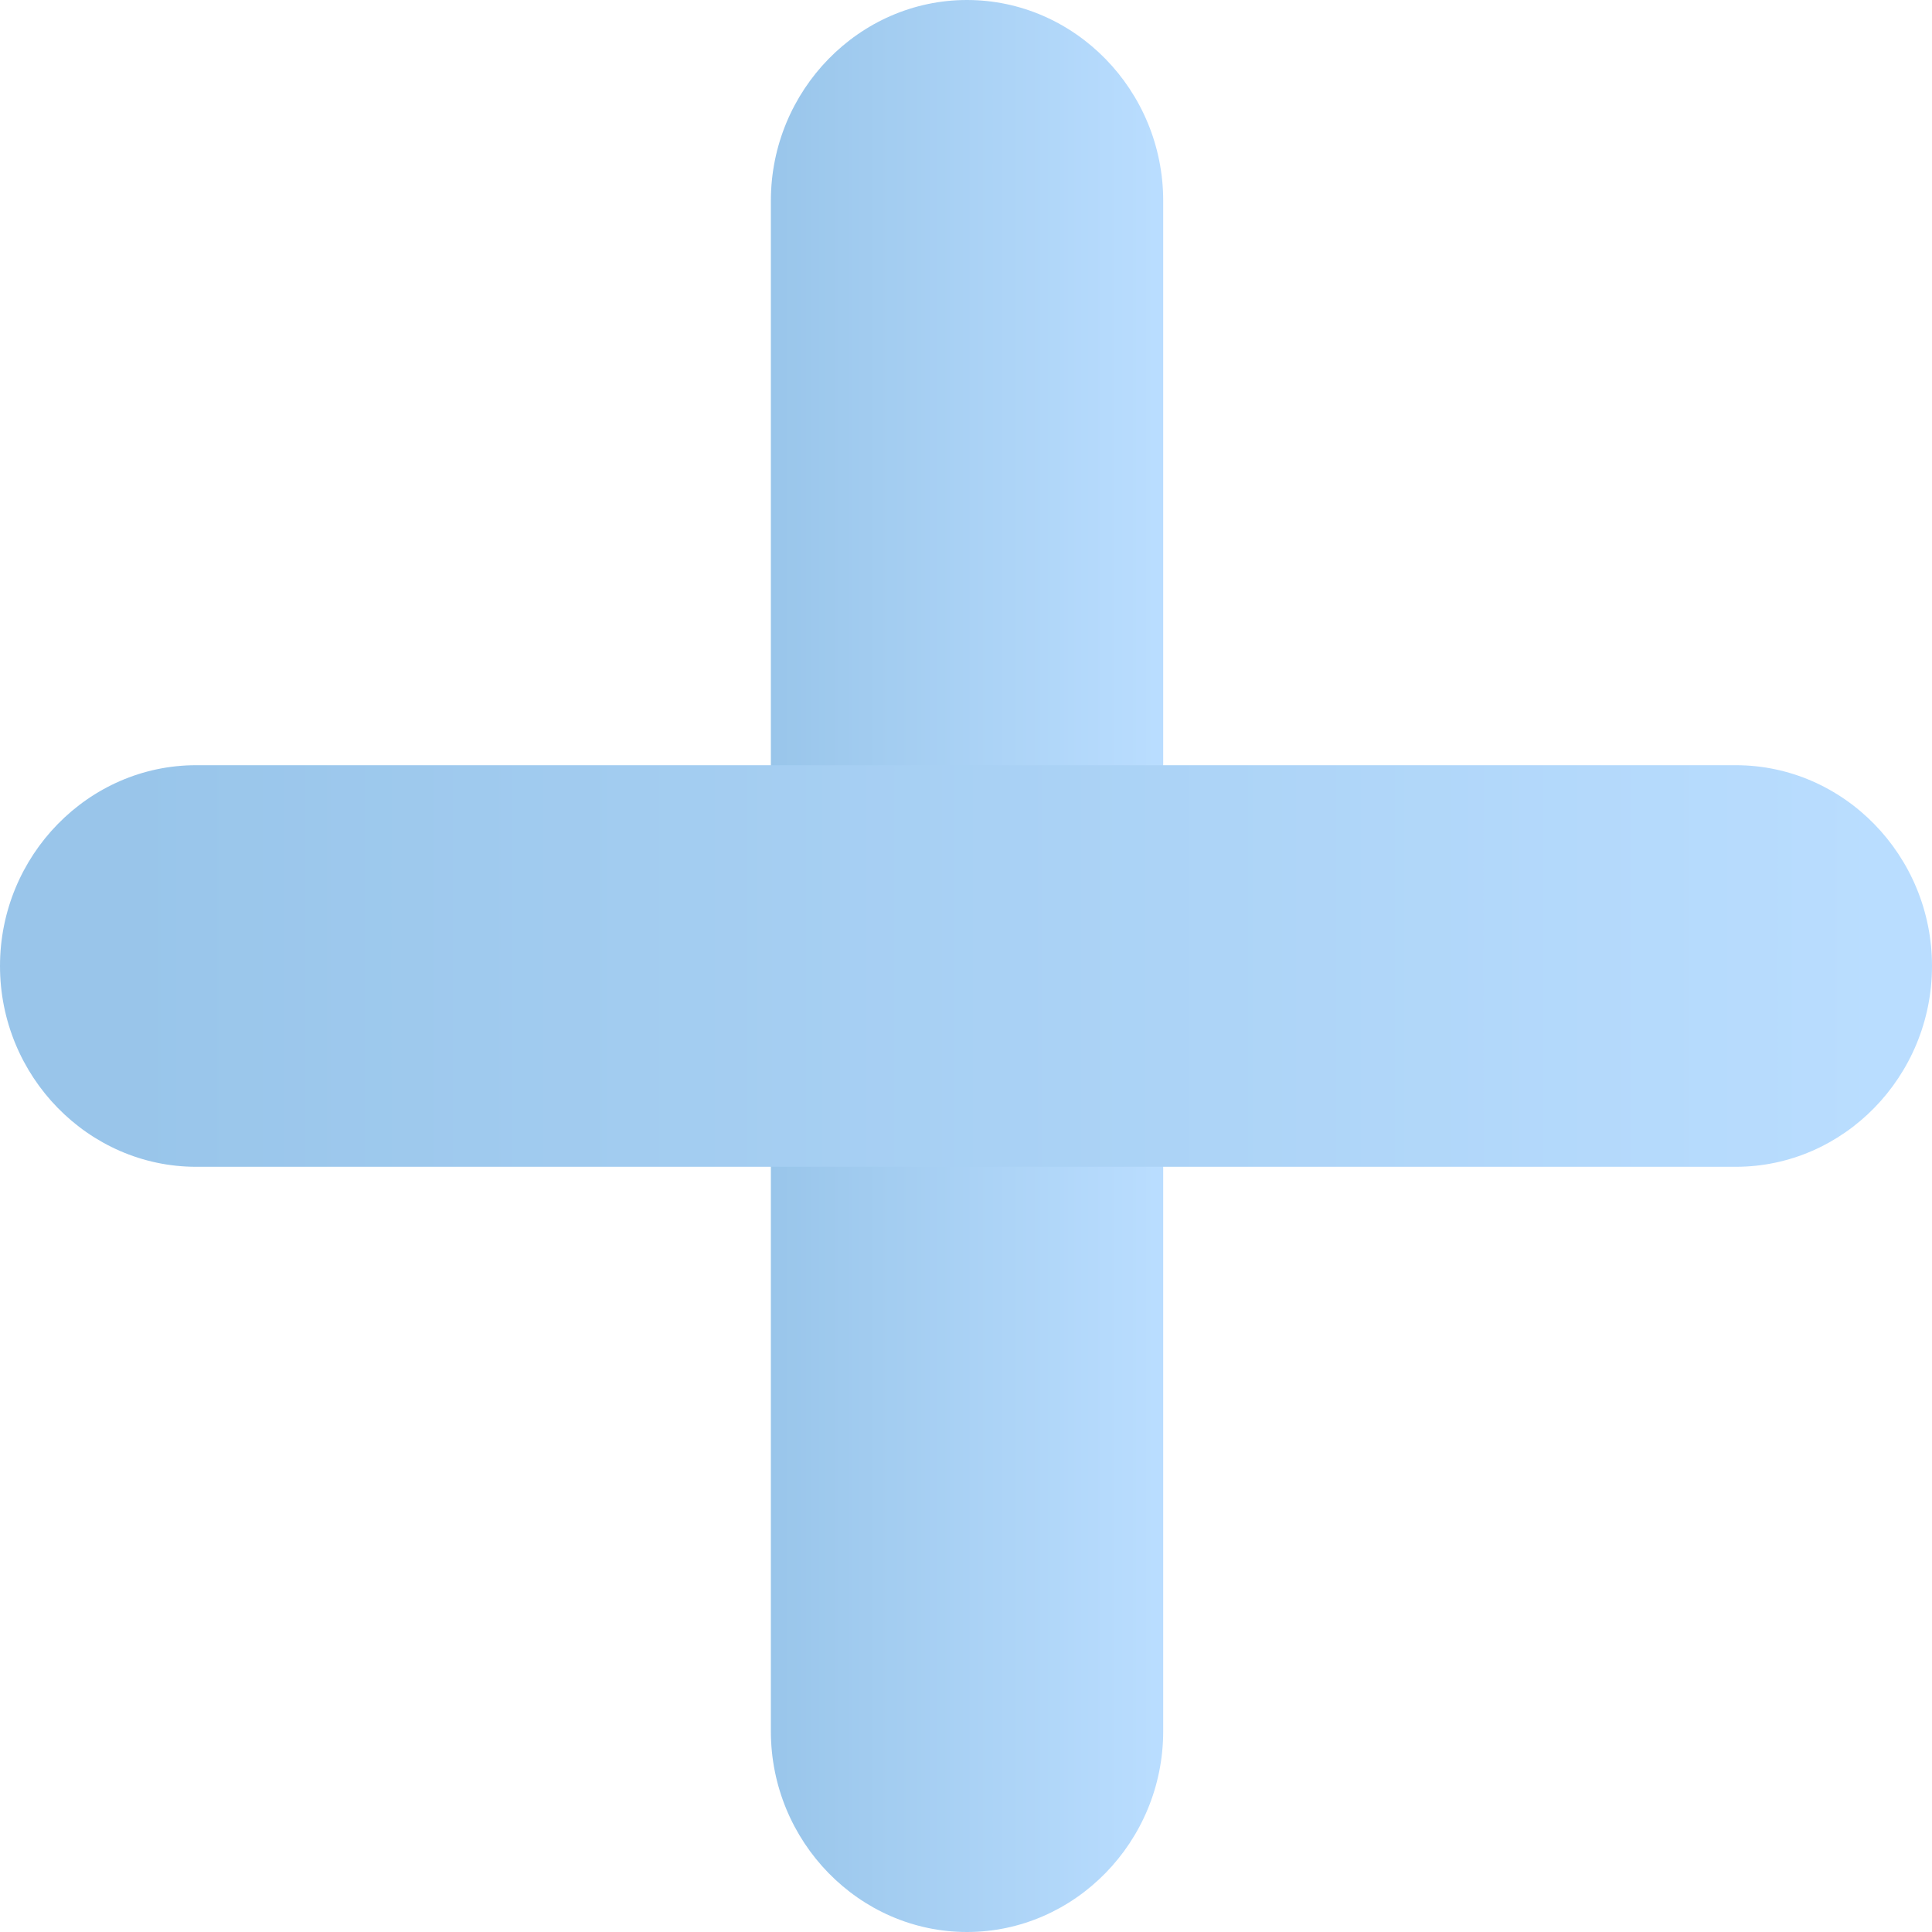 <svg width="14" height="14" viewBox="0 0 14 14" fill="none" xmlns="http://www.w3.org/2000/svg">
<g opacity="0.4">
<path d="M7.007 14C6.226 14 5.586 13.345 5.586 12.545V1.455C5.586 0.655 6.226 0 7.007 0C7.789 0 8.429 0.655 8.429 1.455V12.545C8.429 13.345 7.789 14 7.007 14Z" fill="url(#paint0_linear)"/>
<path d="M14 7C14 7.8 13.36 8.455 12.579 8.455H1.421C0.64 8.455 0 7.8 0 7C0 6.2 0.64 5.545 1.421 5.545H12.579C13.36 5.545 14 6.2 14 7Z" fill="url(#paint1_linear)"/>
</g>
<defs>
<linearGradient id="paint0_linear" x1="5.581" y1="6.999" x2="8.424" y2="6.999" gradientUnits="userSpaceOnUse">
<stop stop-color="#006FCB"/>
<stop offset="1" stop-color="#52ABFF"/>
</linearGradient>
<linearGradient id="paint1_linear" x1="1.041" y1="6.999" x2="13.843" y2="6.999" gradientUnits="userSpaceOnUse">
<stop stop-color="#006FCB"/>
<stop offset="1" stop-color="#52ABFF"/>
</linearGradient>
</defs>
</svg>
